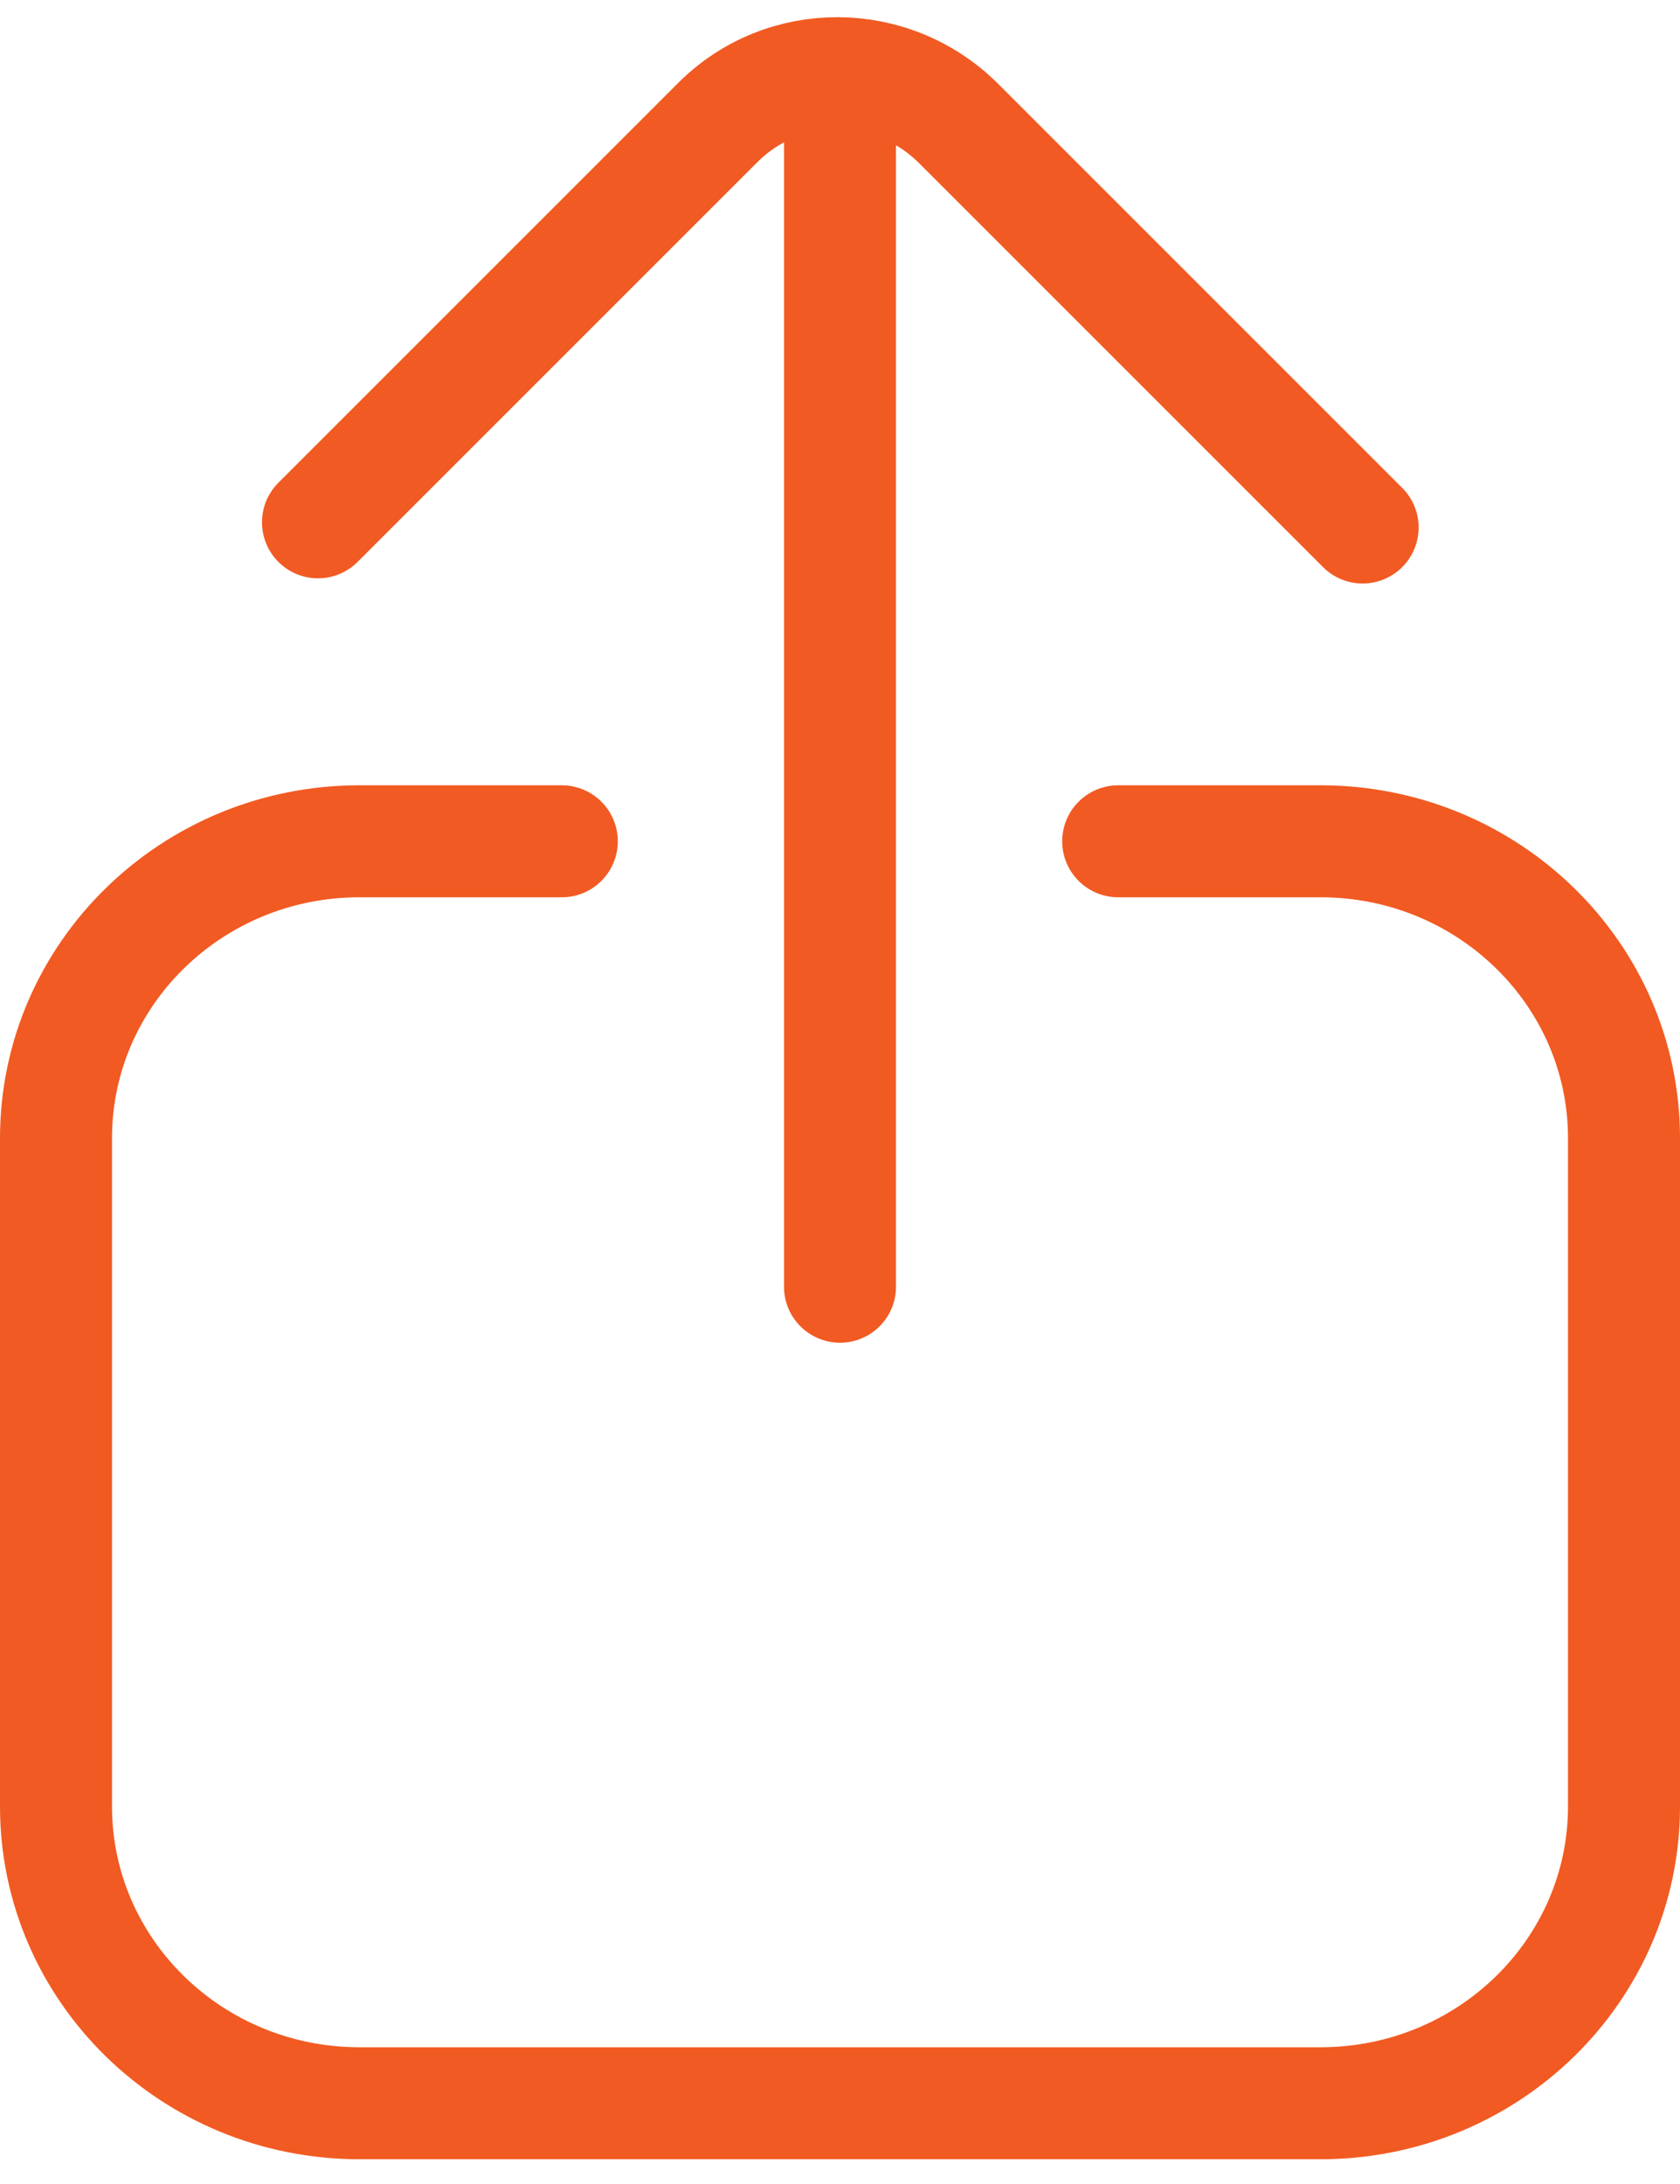 <?xml version="1.0" encoding="UTF-8"?>
<svg width="30px" height="39px" viewBox="0 0 30 39" version="1.1" xmlns="http://www.w3.org/2000/svg" xmlns:xlink="http://www.w3.org/1999/xlink">
    <!-- Generator: Sketch 47.1 (45422) - http://www.bohemiancoding.com/sketch -->
    <title>Icon/Upload_vector</title>
    <desc>Created with Sketch.</desc>
    <defs></defs>
    <g id="Mobile_App" stroke="none" stroke-width="1" fill="none" fill-rule="evenodd" stroke-linecap="round">
        <g id="Assets" transform="translate(-105, -502)" stroke="#F15A22">
            <g id="Icon/Upload" transform="translate(96, 499)">
                <g id="Group">
                    <g transform="translate(10, 3)">
                        <path d="M18.968,15.023 L22.581,15.023 L22.581,15.023 C25.574,15.023 28,17.397 28,20.326 L28,32.256 L28,32.256 C28,35.184 25.574,37.558 22.581,37.558 L5.419,37.558 L5.419,37.558 C2.426,37.558 0,35.184 0,32.256 L0,20.326 L0,20.326 C0,17.397 2.426,15.023 5.419,15.023 L5.419,15.023 L9.032,15.023" id="Rectangle-2" stroke-width="2"></path>
                        <path d="M14,22.977 L14,1.767" id="Line-3" stroke-width="2" stroke-linejoin="round"></path>
                        <path d="M7.443,2.745 L17.539,2.745 L17.539,2.745 C19.212,2.745 20.568,4.115 20.568,5.804 L20.568,16.001" id="Rectangle-3" stroke-width="2" stroke-linejoin="round" transform="translate(14.006, 9.373) rotate(-45) translate(-14.006, -9.373) "></path>
                    </g>
                </g>
            </g>
        </g>
    </g>
</svg>